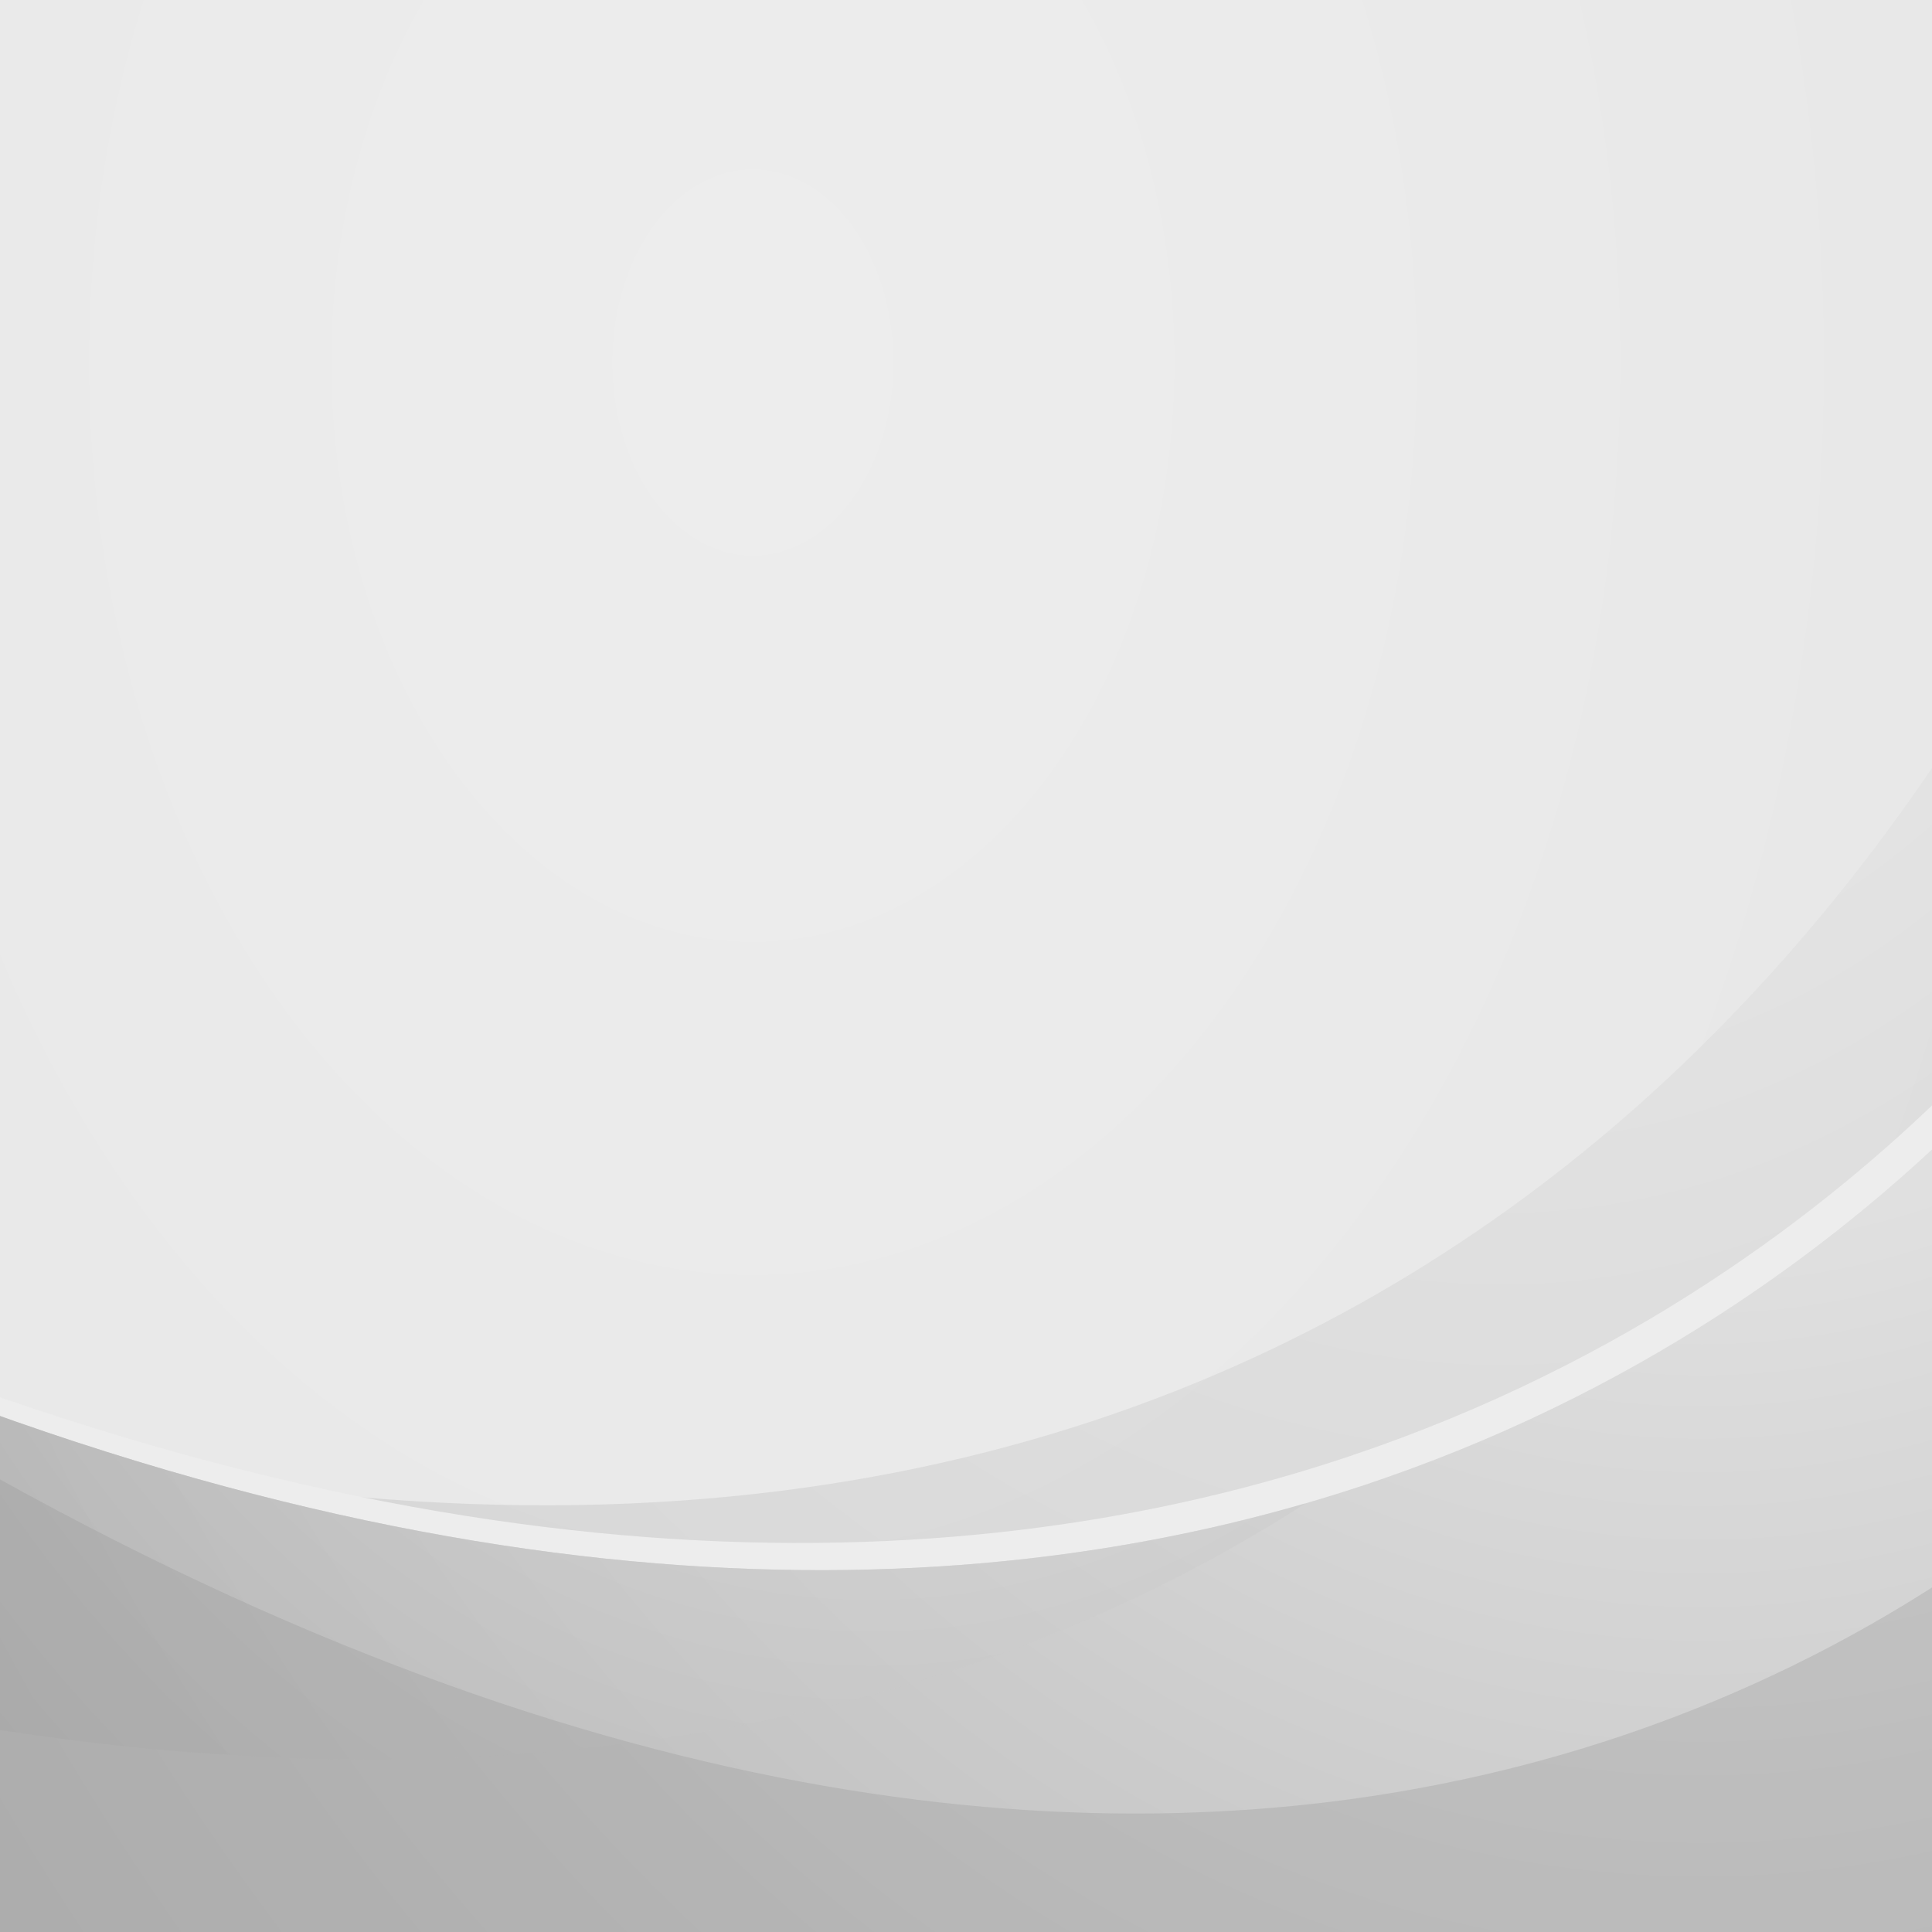 <?xml version="1.0" encoding="utf-8"?>
<!-- Generator: Adobe Illustrator 16.0.0, SVG Export Plug-In . SVG Version: 6.00 Build 0)  -->
<!DOCTYPE svg PUBLIC "-//W3C//DTD SVG 1.1//EN" "http://www.w3.org/Graphics/SVG/1.1/DTD/svg11.dtd">
<svg version="1.1" id="Layer_1" xmlns="http://www.w3.org/2000/svg" xmlns:xlink="http://www.w3.org/1999/xlink" x="0px" y="0px"
	 width="100%" height="100%" preserveAspectRatio="none" viewBox="0 0 500 500" enable-background="new 0 0 500 500" xml:space="preserve">
<rect x="0" y="0" width="500" height="500" fill="#333333" stroke="none"/>
<g>
	
		<radialGradient id="SVGID_1_" cx="154.721" cy="221.665" r="302.279" gradientTransform="matrix(-1.263 0 0 1.736 390.262 -290.994)" gradientUnits="userSpaceOnUse">
		<stop  offset="0" style="stop-color:#EDEDED"/>
		<stop  offset="0.381" style="stop-color:#EBEBEB"/>
		<stop  offset="0.933" style="stop-color:#E7E7E7"/>
		<stop  offset="1" style="stop-color:#E6E6E6"/>
	</radialGradient>
	<rect fill="url(#SVGID_1_)" width="500" height="500"/>
	<g>
		<g>
			<g>
				<defs>
					<rect id="SVGID_2_" width="500" height="500"/>
				</defs>
				<clipPath id="SVGID_3_">
					<use xlink:href="#SVGID_2_"  overflow="visible"/>
				</clipPath>
				<g clip-path="url(#SVGID_3_)">
					
						<radialGradient id="SVGID_4_" cx="16.804" cy="136.147" r="310.268" gradientTransform="matrix(-1.274 -0.244 -0.181 1.719 434.705 -245.348)" gradientUnits="userSpaceOnUse">
						<stop  offset="0" style="stop-color:#EDEDED"/>
						<stop  offset="0.434" style="stop-color:#D6D6D6"/>
						<stop  offset="0.491" style="stop-color:#CDCDCD"/>
						<stop  offset="0.656" style="stop-color:#B5B5B5"/>
						<stop  offset="0.802" style="stop-color:#A3A3A3"/>
						<stop  offset="0.921" style="stop-color:#999999"/>
						<stop  offset="1" style="stop-color:#959595"/>
					</radialGradient>
					<path opacity="0.2" fill="url(#SVGID_4_)" enable-background="new    " d="M78,385.95l0.89,146l499.86-5.56L569.06,53.9
						c0,0-34.02,133.32-144.86,231.94C348.82,352.87,237.9,403.86,78,385.95z"/>
					<path fill="#EDEDED" d="M-89.09,325.41l-26.83,136.55l586.65,210.18l78.86-444.85c0,0-65.31,109.69-213.99,153.9
						C234.49,411.24,94.82,411.01-89.09,325.41z"/>
					
						<radialGradient id="SVGID_5_" cx="-23.884" cy="136.149" r="438.081" gradientTransform="matrix(-1.274 -0.244 -0.181 1.719 434.705 -245.348)" gradientUnits="userSpaceOnUse">
						<stop  offset="0" style="stop-color:#EDEDED"/>
						<stop  offset="0.434" style="stop-color:#D6D6D6"/>
						<stop  offset="0.491" style="stop-color:#CDCDCD"/>
						<stop  offset="0.656" style="stop-color:#B5B5B5"/>
						<stop  offset="0.802" style="stop-color:#A3A3A3"/>
						<stop  offset="0.921" style="stop-color:#999999"/>
						<stop  offset="1" style="stop-color:#959595"/>
					</radialGradient>
					<path opacity="0.6" fill="url(#SVGID_5_)" enable-background="new    " d="M-86.58,330.51l-27.35,136.38l585.85,213.99
						l80.53-444.33c0,0-65.72,109.26-214.56,152.51C236.67,418.44,97,417.31-86.58,330.51z"/>
					
						<radialGradient id="SVGID_6_" cx="132.441" cy="222.876" r="371.568" gradientTransform="matrix(-1.274 -0.244 -0.181 1.719 434.705 -245.348)" gradientUnits="userSpaceOnUse">
						<stop  offset="0" style="stop-color:#EDEDED"/>
						<stop  offset="0.434" style="stop-color:#D6D6D6"/>
						<stop  offset="0.491" style="stop-color:#CDCDCD"/>
						<stop  offset="0.656" style="stop-color:#B5B5B5"/>
						<stop  offset="0.802" style="stop-color:#A3A3A3"/>
						<stop  offset="0.921" style="stop-color:#999999"/>
						<stop  offset="1" style="stop-color:#959595"/>
					</radialGradient>
					<path opacity="0.5" fill="url(#SVGID_6_)" enable-background="new    " d="M-86.58,330.51l-18.71,93.29
						c222.75,66.01,365.22,15.58,443.18-34.75C236.67,418.44,97,417.31-86.58,330.51z"/>
					
						<radialGradient id="SVGID_7_" cx="801.5" cy="-8.5" r="0.5" gradientTransform="matrix(1 0 0 -1 -56 355)" gradientUnits="userSpaceOnUse">
						<stop  offset="0" style="stop-color:#EDEDED"/>
						<stop  offset="0.434" style="stop-color:#D6D6D6"/>
						<stop  offset="0.491" style="stop-color:#CDCDCD"/>
						<stop  offset="0.656" style="stop-color:#B5B5B5"/>
						<stop  offset="0.802" style="stop-color:#A3A3A3"/>
						<stop  offset="0.921" style="stop-color:#999999"/>
						<stop  offset="1" style="stop-color:#959595"/>
					</radialGradient>
					<path opacity="0.3" fill="url(#SVGID_7_)" enable-background="new    " d="M-71.79,339.08l-39.23,130.93l562.69,307.78
						L570.98,349.8c0,0-74.93,97.76-226.53,116.48C241.35,478.98,102.79,455.12-71.79,339.08z"/>
				</g>
			</g>
		</g>
	</g>
</g>
</svg>
